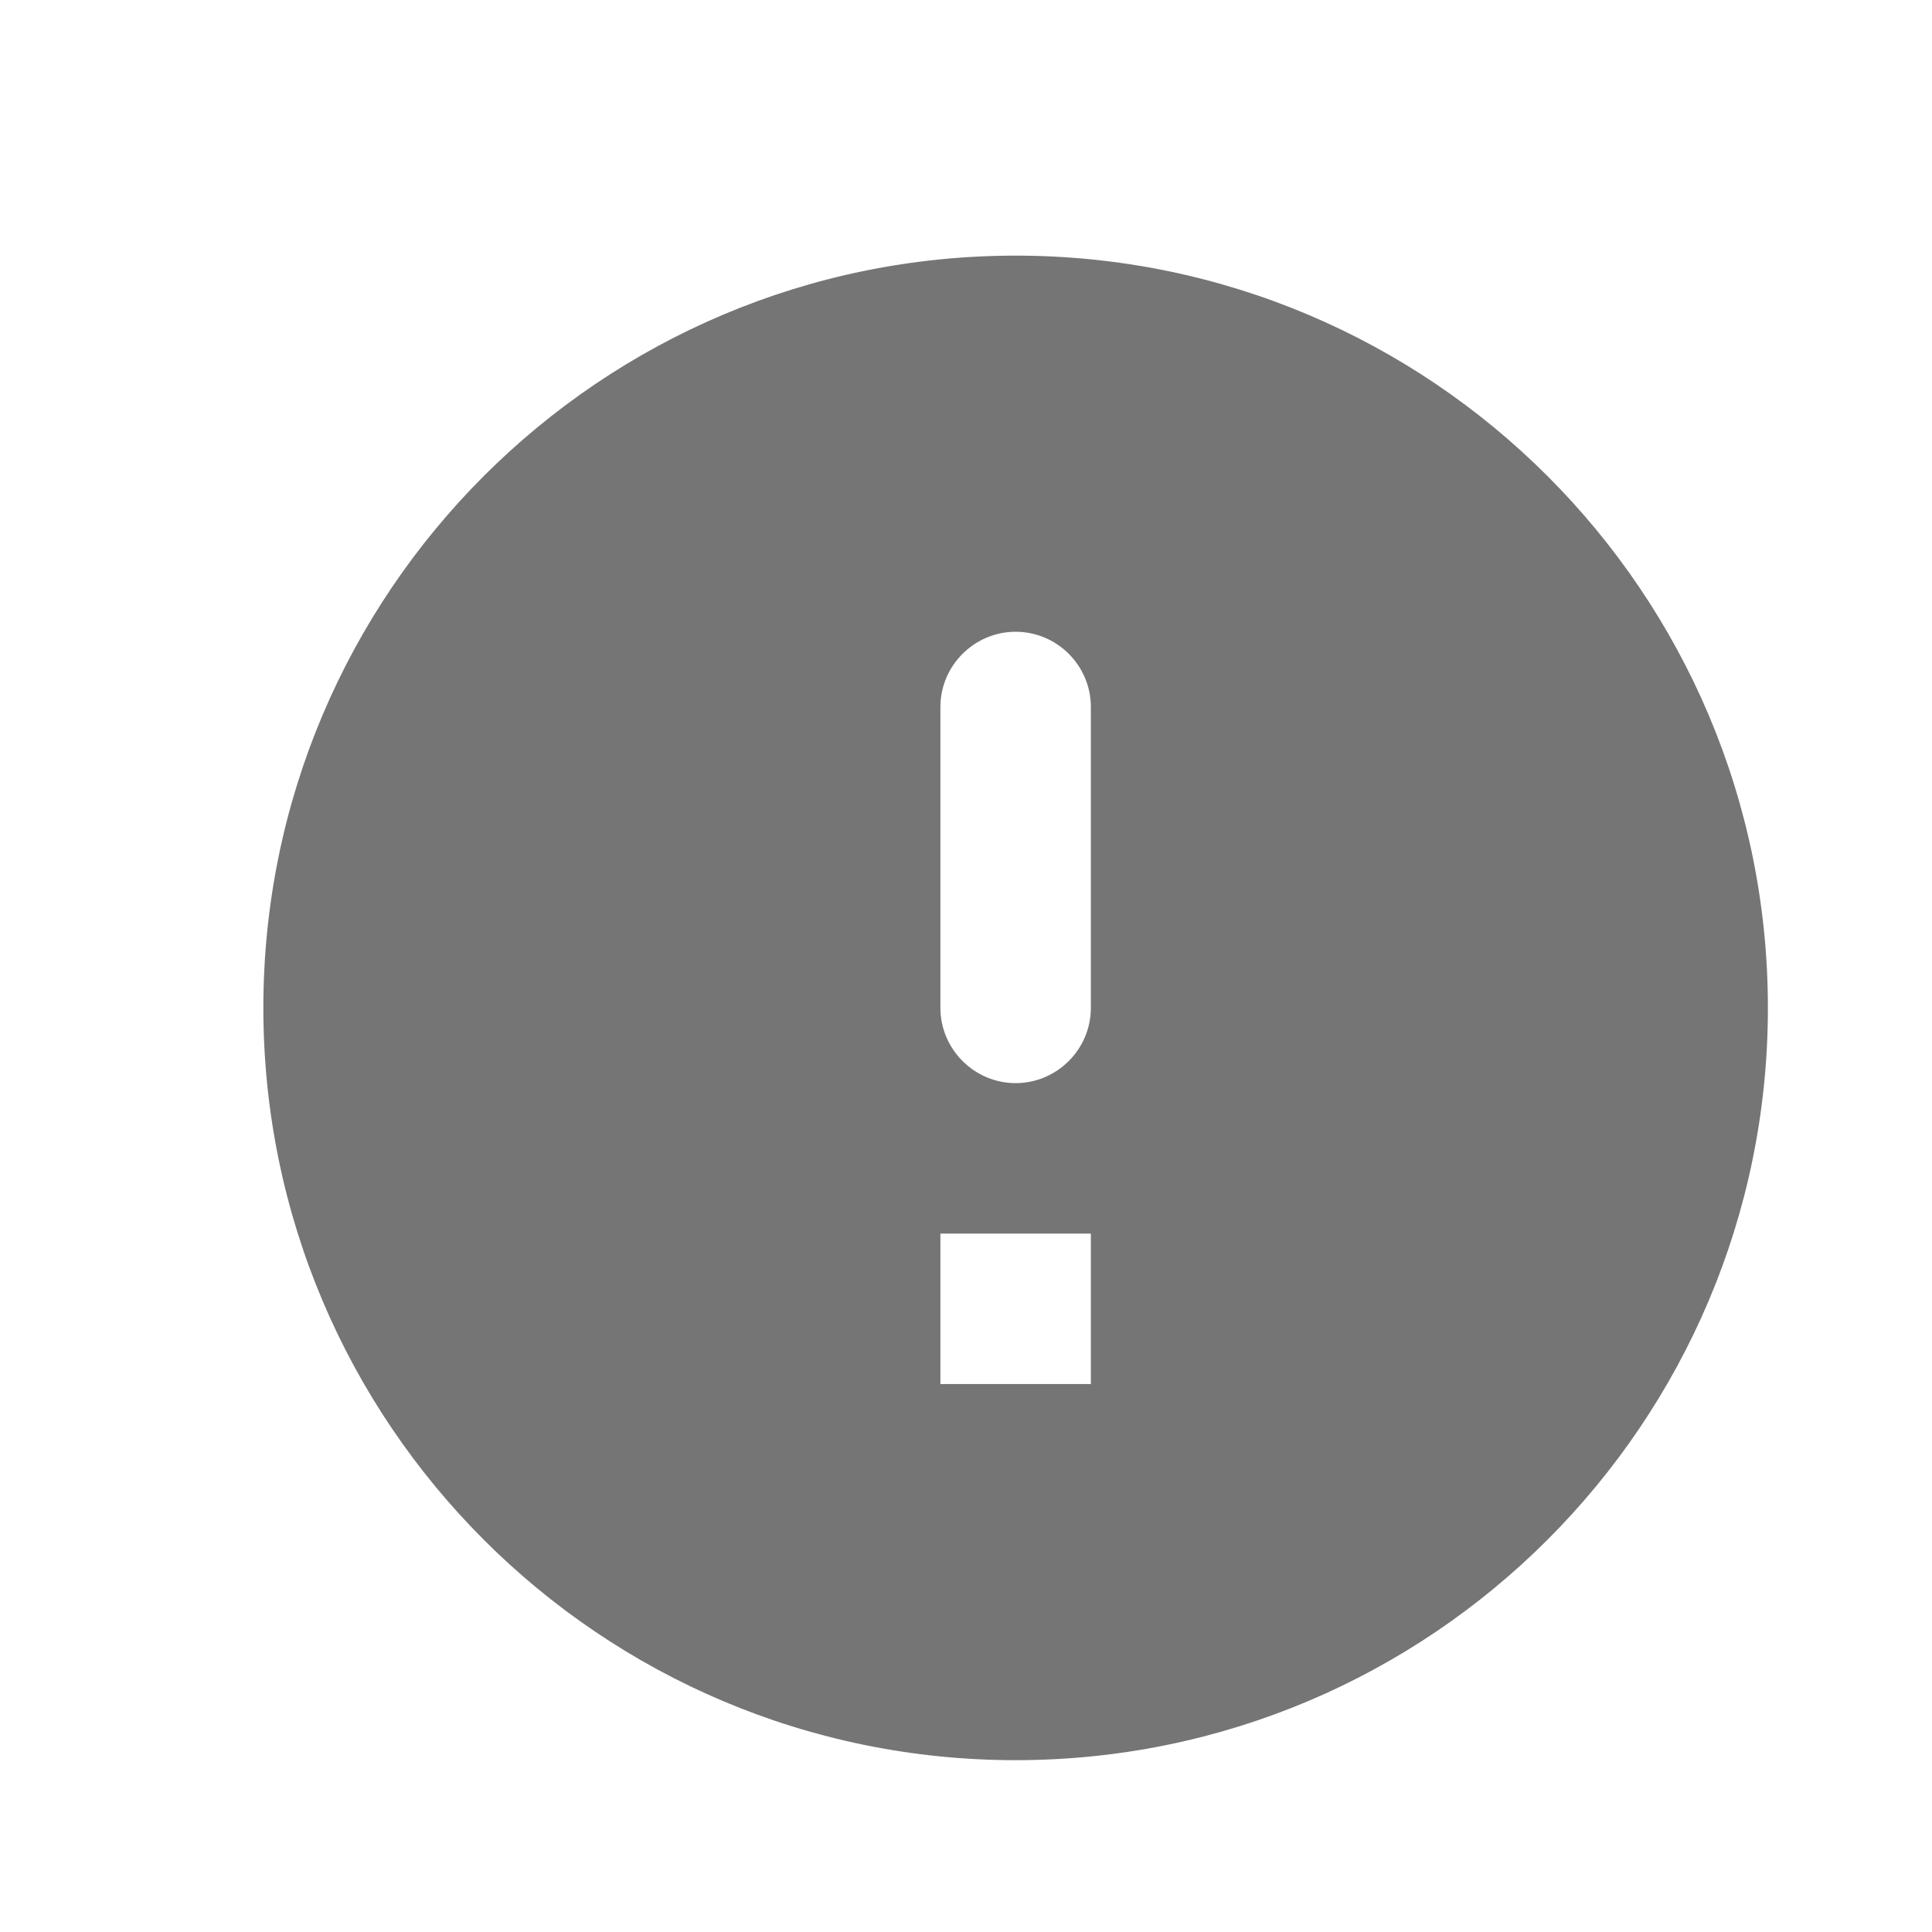 <svg width="16" height="16" viewBox="0 0 16 16" fill="none" xmlns="http://www.w3.org/2000/svg">
<path d="M8.411 2.117C4.972 2.117 2.181 4.908 2.181 8.347C2.181 11.786 4.972 14.577 8.411 14.577C11.85 14.577 14.641 11.786 14.641 8.347C14.641 4.908 11.85 2.117 8.411 2.117ZM8.411 8.97C8.069 8.97 7.788 8.689 7.788 8.347V5.855C7.788 5.512 8.069 5.232 8.411 5.232C8.754 5.232 9.034 5.512 9.034 5.855V8.347C9.034 8.689 8.754 8.97 8.411 8.97ZM9.034 11.462H7.788V10.216H9.034V11.462Z" fill="black" fill-opacity="0.54"/>
</svg>
